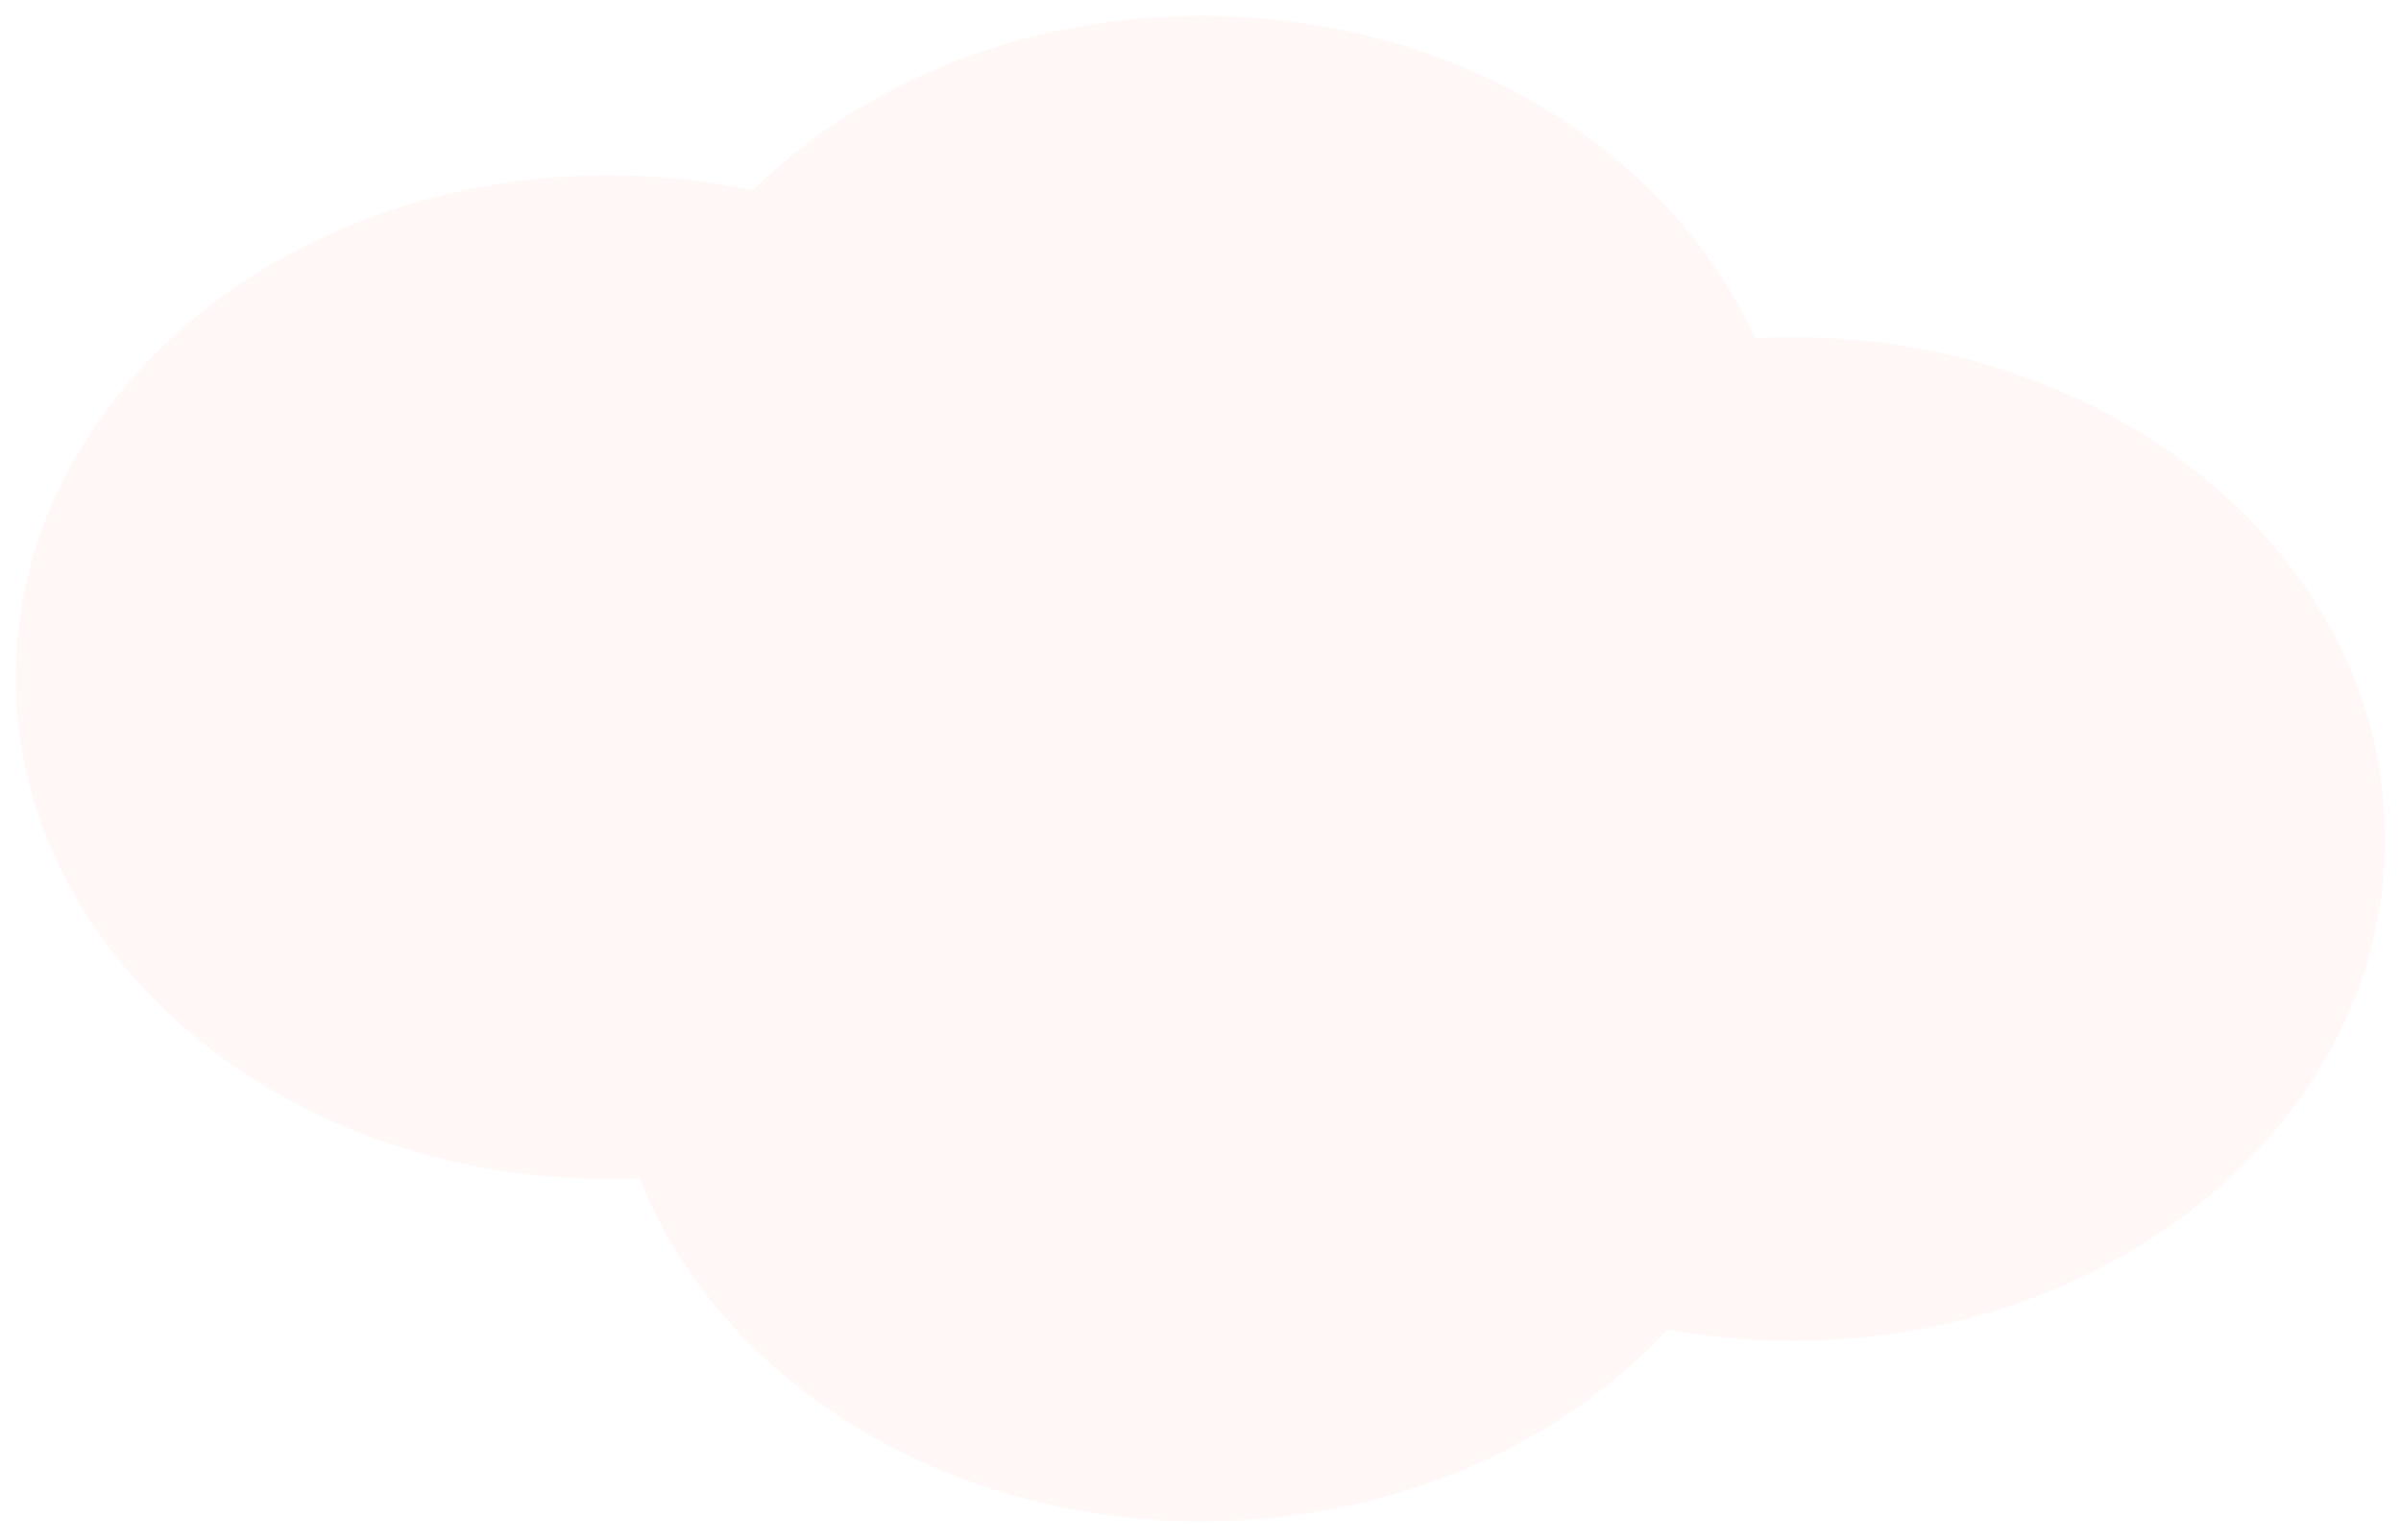 <svg width="608" height="390" viewBox="0 0 608 390" fill="none" xmlns="http://www.w3.org/2000/svg">
<g filter="url(#filter0_d_767_628)">
<path fill-rule="evenodd" clip-rule="evenodd" d="M161.959 294.478C159.323 294.595 156.67 294.654 154 294.654C71.157 294.654 4 237.736 4 167.525C4 97.314 71.157 40.397 154 40.397C166.623 40.397 178.882 41.718 190.595 44.207C218.103 17.138 258.839 0 304.297 0C368.228 0 422.817 33.897 444.41 81.641C447.581 81.472 450.779 81.386 454 81.386C536.843 81.386 604 138.303 604 208.514C604 278.726 536.843 335.643 454 335.643C443.11 335.643 432.492 334.66 422.261 332.792C394.797 362.383 352.165 381.386 304.297 381.386C238.039 381.386 181.815 344.977 161.959 294.478Z" fill="#FFF8F7"/>
</g>
<defs>
<filter id="filter0_d_767_628" x="0" y="0" width="608" height="389.386" filterUnits="userSpaceOnUse" color-interpolation-filters="sRGB">
<feFlood flood-opacity="0" result="BackgroundImageFix"/>
<feColorMatrix in="SourceAlpha" type="matrix" values="0 0 0 0 0 0 0 0 0 0 0 0 0 0 0 0 0 0 127 0" result="hardAlpha"/>
<feOffset dy="4"/>
<feGaussianBlur stdDeviation="2"/>
<feComposite in2="hardAlpha" operator="out"/>
<feColorMatrix type="matrix" values="0 0 0 0 0 0 0 0 0 0 0 0 0 0 0 0 0 0 0.25 0"/>
<feBlend mode="normal" in2="BackgroundImageFix" result="effect1_dropShadow_767_628"/>
<feBlend mode="normal" in="SourceGraphic" in2="effect1_dropShadow_767_628" result="shape"/>
</filter>
</defs>
</svg>
